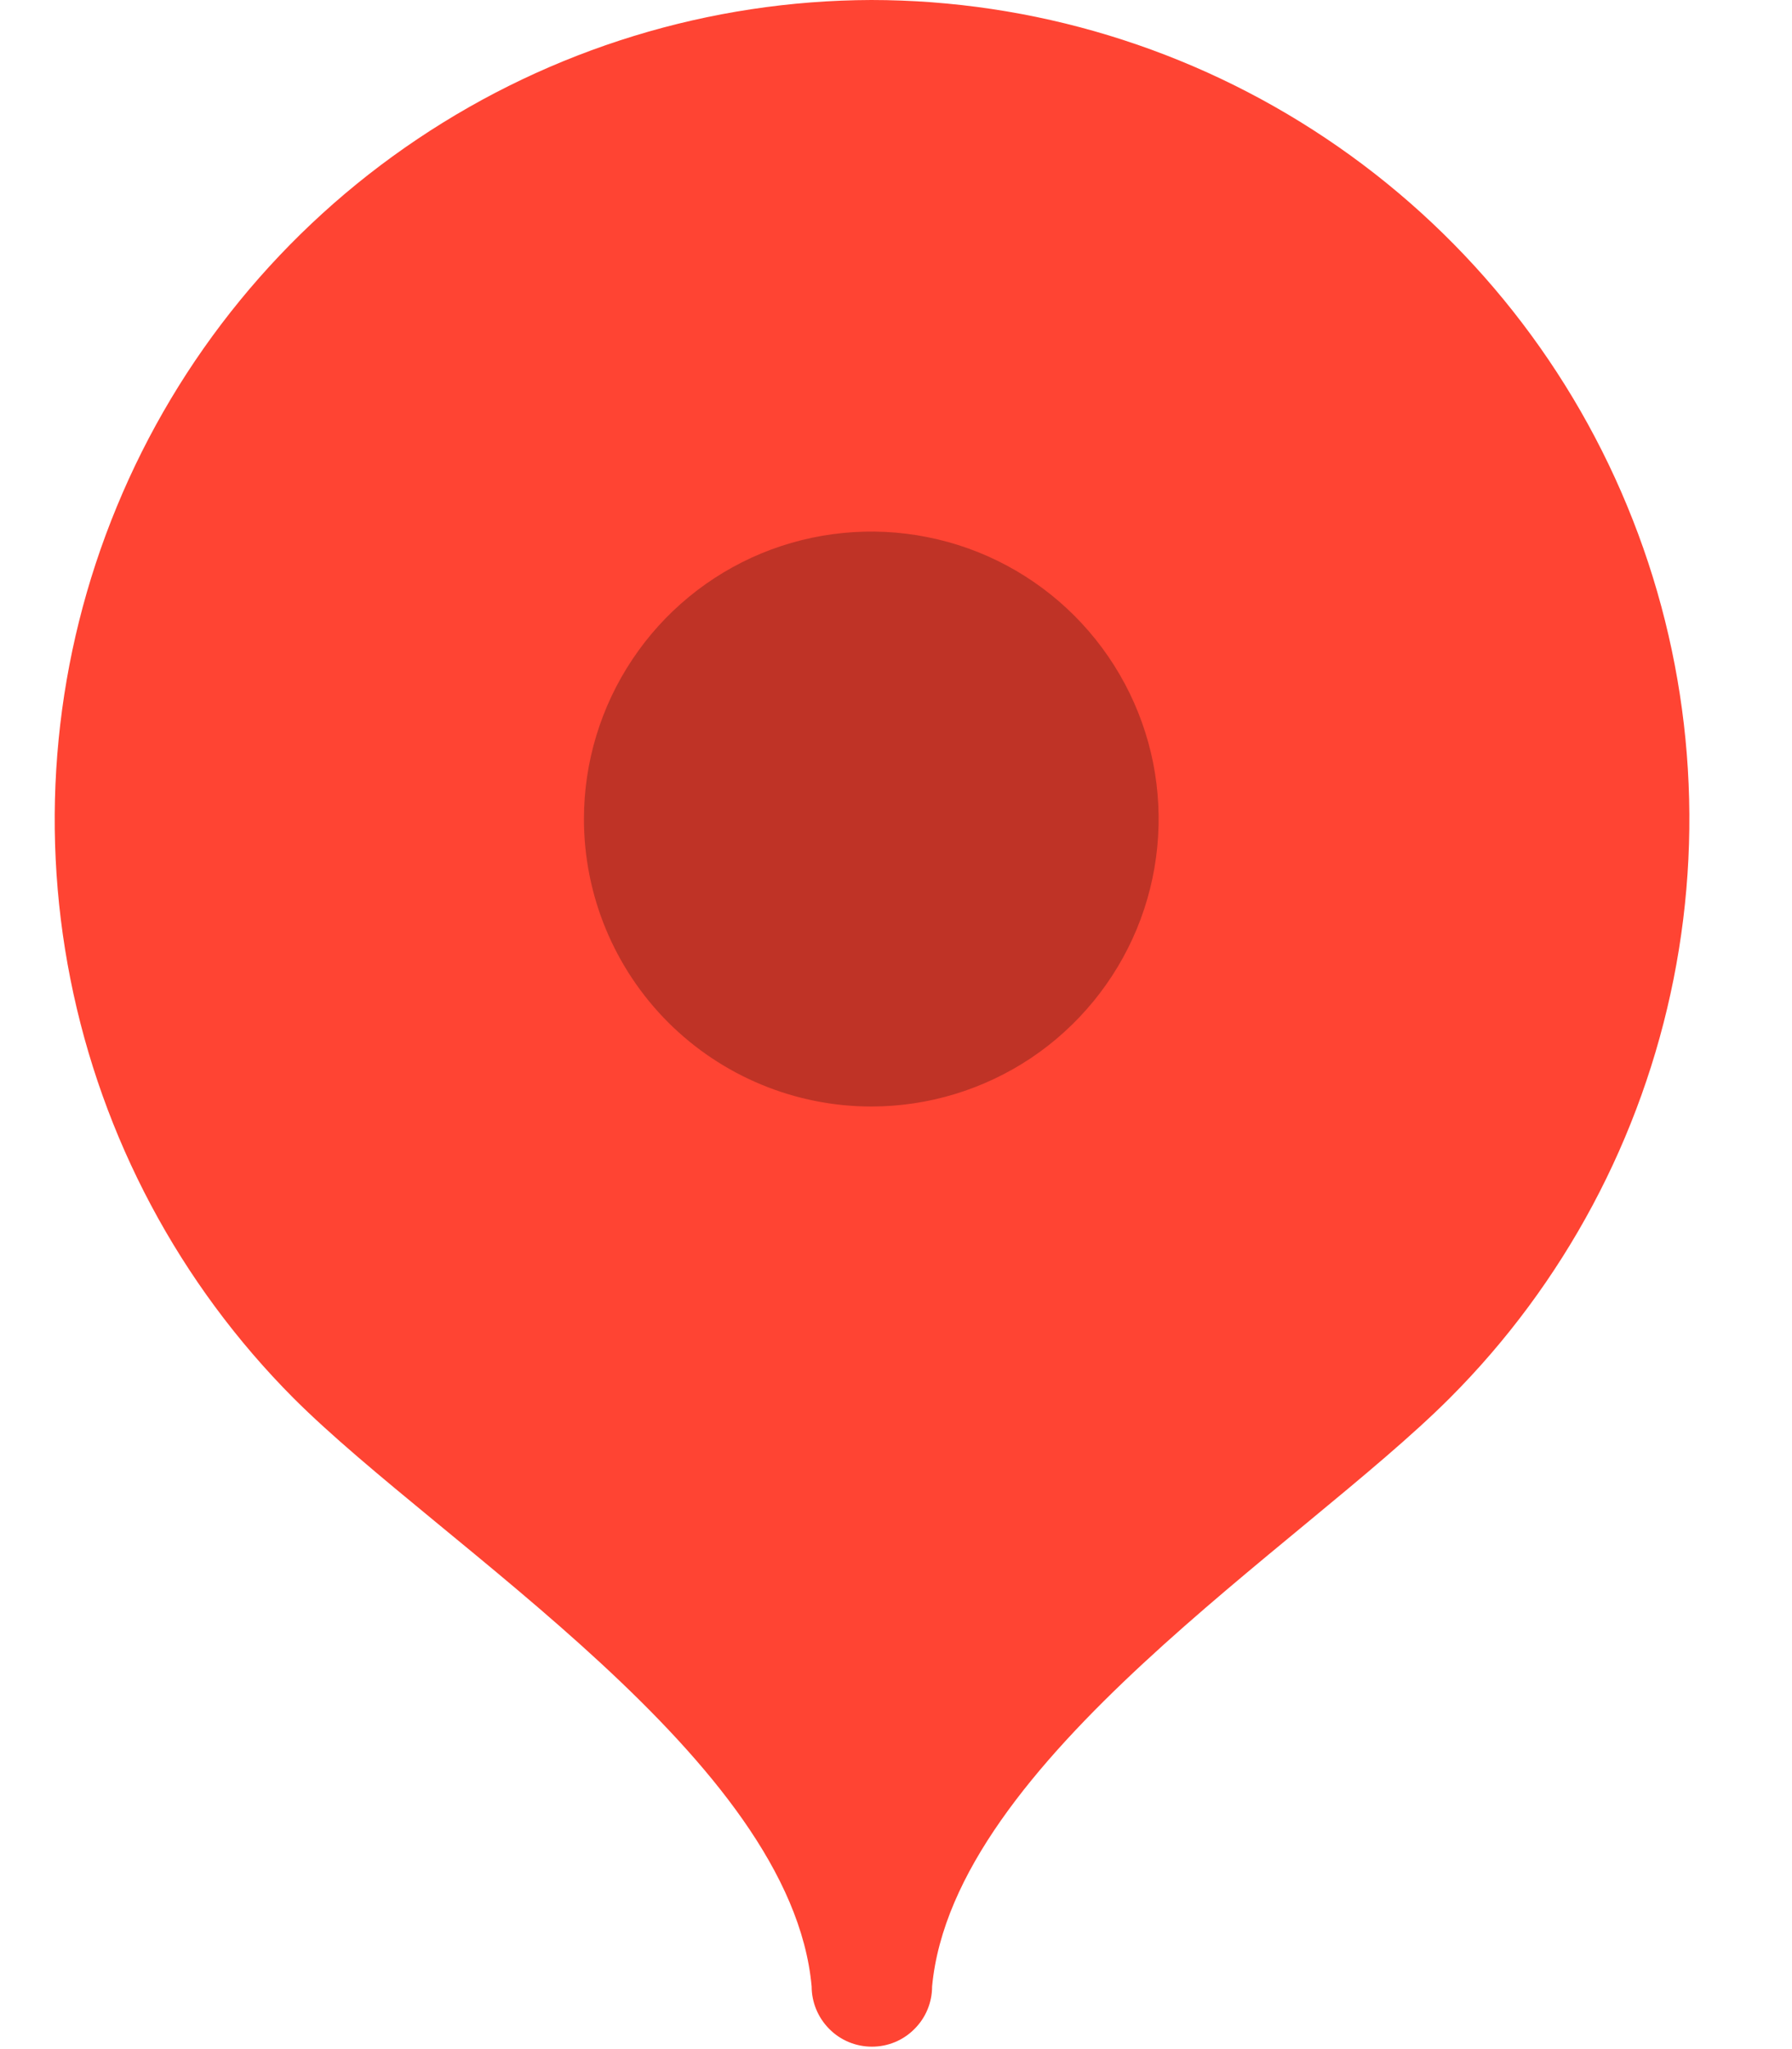 <svg width="14" height="16" viewBox="0 0 14 16" fill="none" xmlns="http://www.w3.org/2000/svg">
<path fill-rule="evenodd" clip-rule="evenodd" d="M6.807 0C5.544 0.004 4.31 0.382 3.261 1.086C2.212 1.789 1.395 2.788 0.913 3.955C0.43 5.122 0.304 6.406 0.55 7.645C0.796 8.884 1.402 10.023 2.294 10.918C3.452 12.075 6.181 13.741 6.341 15.511C6.341 15.635 6.391 15.755 6.479 15.843C6.567 15.932 6.687 15.981 6.812 15.981C6.937 15.981 7.056 15.932 7.144 15.843C7.233 15.755 7.282 15.635 7.282 15.511C7.447 13.751 10.167 12.075 11.325 10.918C12.219 10.024 12.828 8.884 13.075 7.644C13.322 6.404 13.196 5.118 12.712 3.95C12.229 2.782 11.41 1.783 10.358 1.08C9.307 0.377 8.072 0.001 6.807 0V0Z" fill="#FF4433"/>
<path opacity="0.25" fill-rule="evenodd" clip-rule="evenodd" d="M6.807 8.64C7.251 8.64 7.685 8.508 8.054 8.262C8.423 8.015 8.711 7.664 8.881 7.254C9.051 6.844 9.095 6.393 9.009 5.957C8.922 5.522 8.708 5.122 8.394 4.808C8.08 4.494 7.68 4.28 7.245 4.194C6.81 4.107 6.358 4.152 5.948 4.321C5.538 4.491 5.187 4.779 4.941 5.148C4.694 5.517 4.562 5.951 4.562 6.395C4.562 6.991 4.799 7.562 5.22 7.983C5.641 8.403 6.212 8.64 6.807 8.64V8.64Z" fill="black"/>
</svg>
